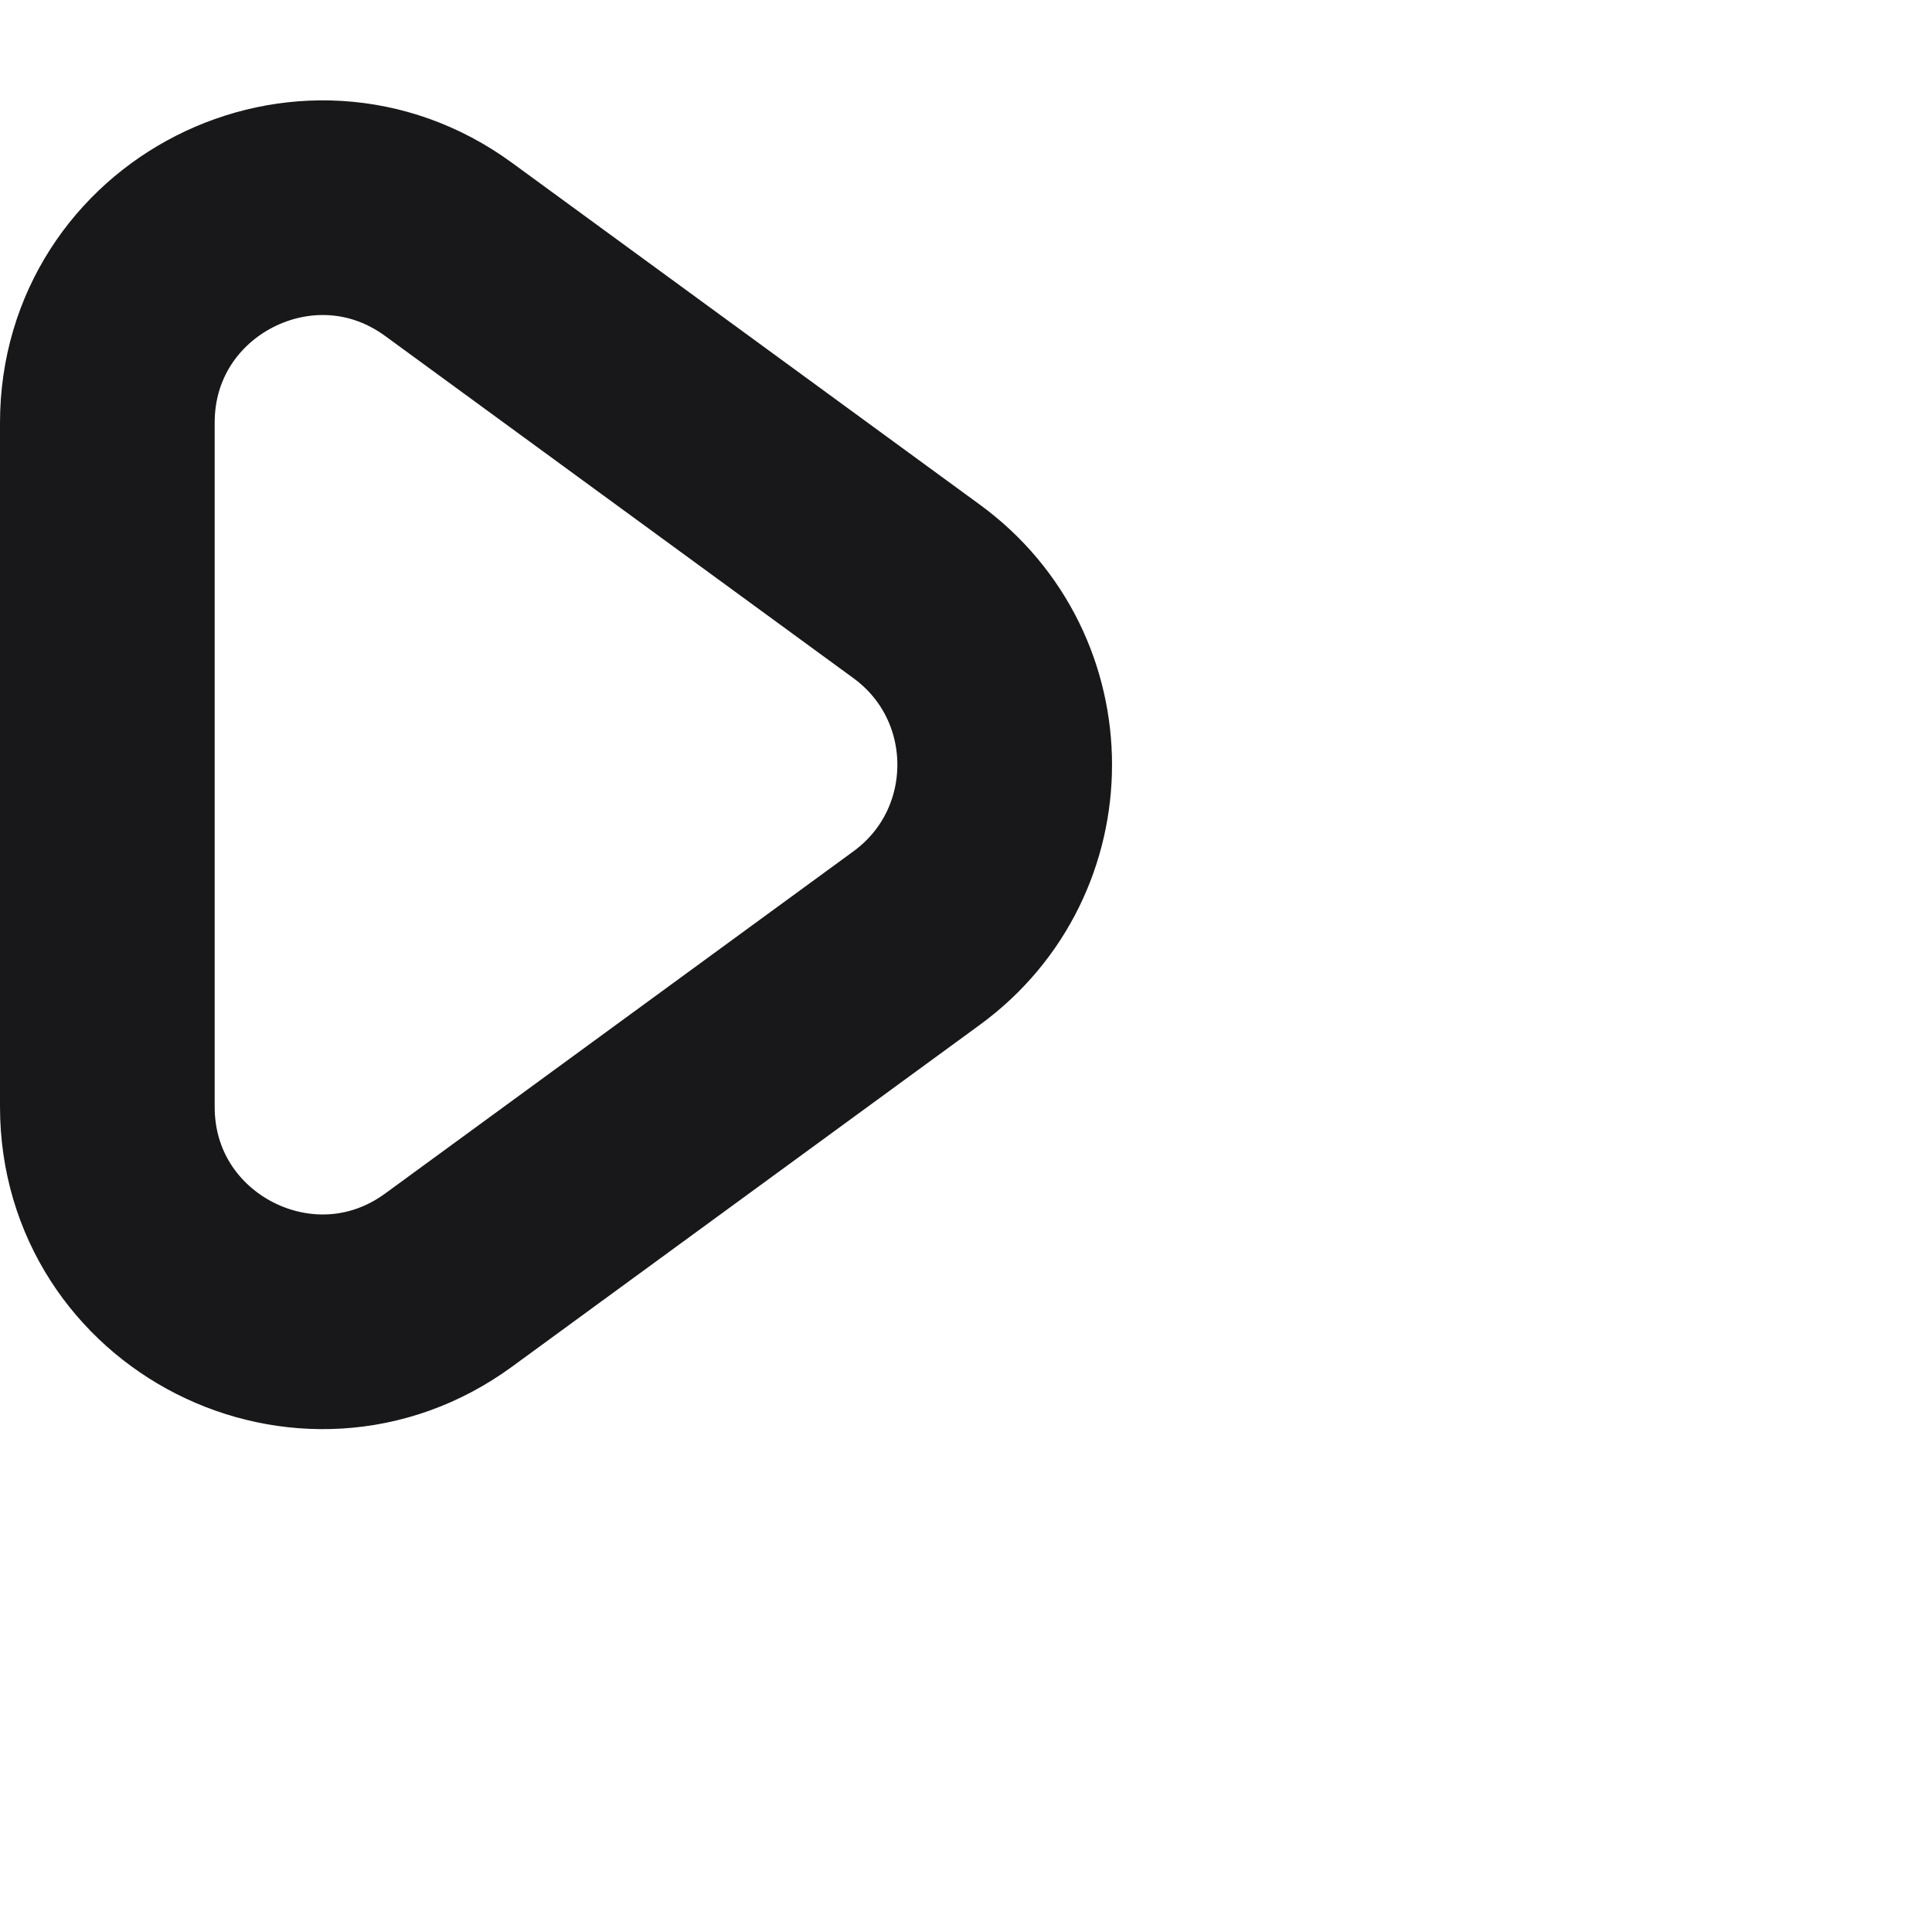 <svg width="18" height="18" viewBox="0 0 18 18" fill="none" xmlns="http://www.w3.org/2000/svg">
<path d="M4.18 11.926C2.859 12.892 1 11.948 1 10.311V3.939C1 2.302 2.859 1.358 4.18 2.324L8.54 5.51C9.634 6.309 9.634 7.941 8.54 8.74L4.18 11.926Z" stroke="#18181B" stroke-width="2" stroke-miterlimit="10" stroke-linecap="round" stroke-linejoin="round"/>
</svg>
